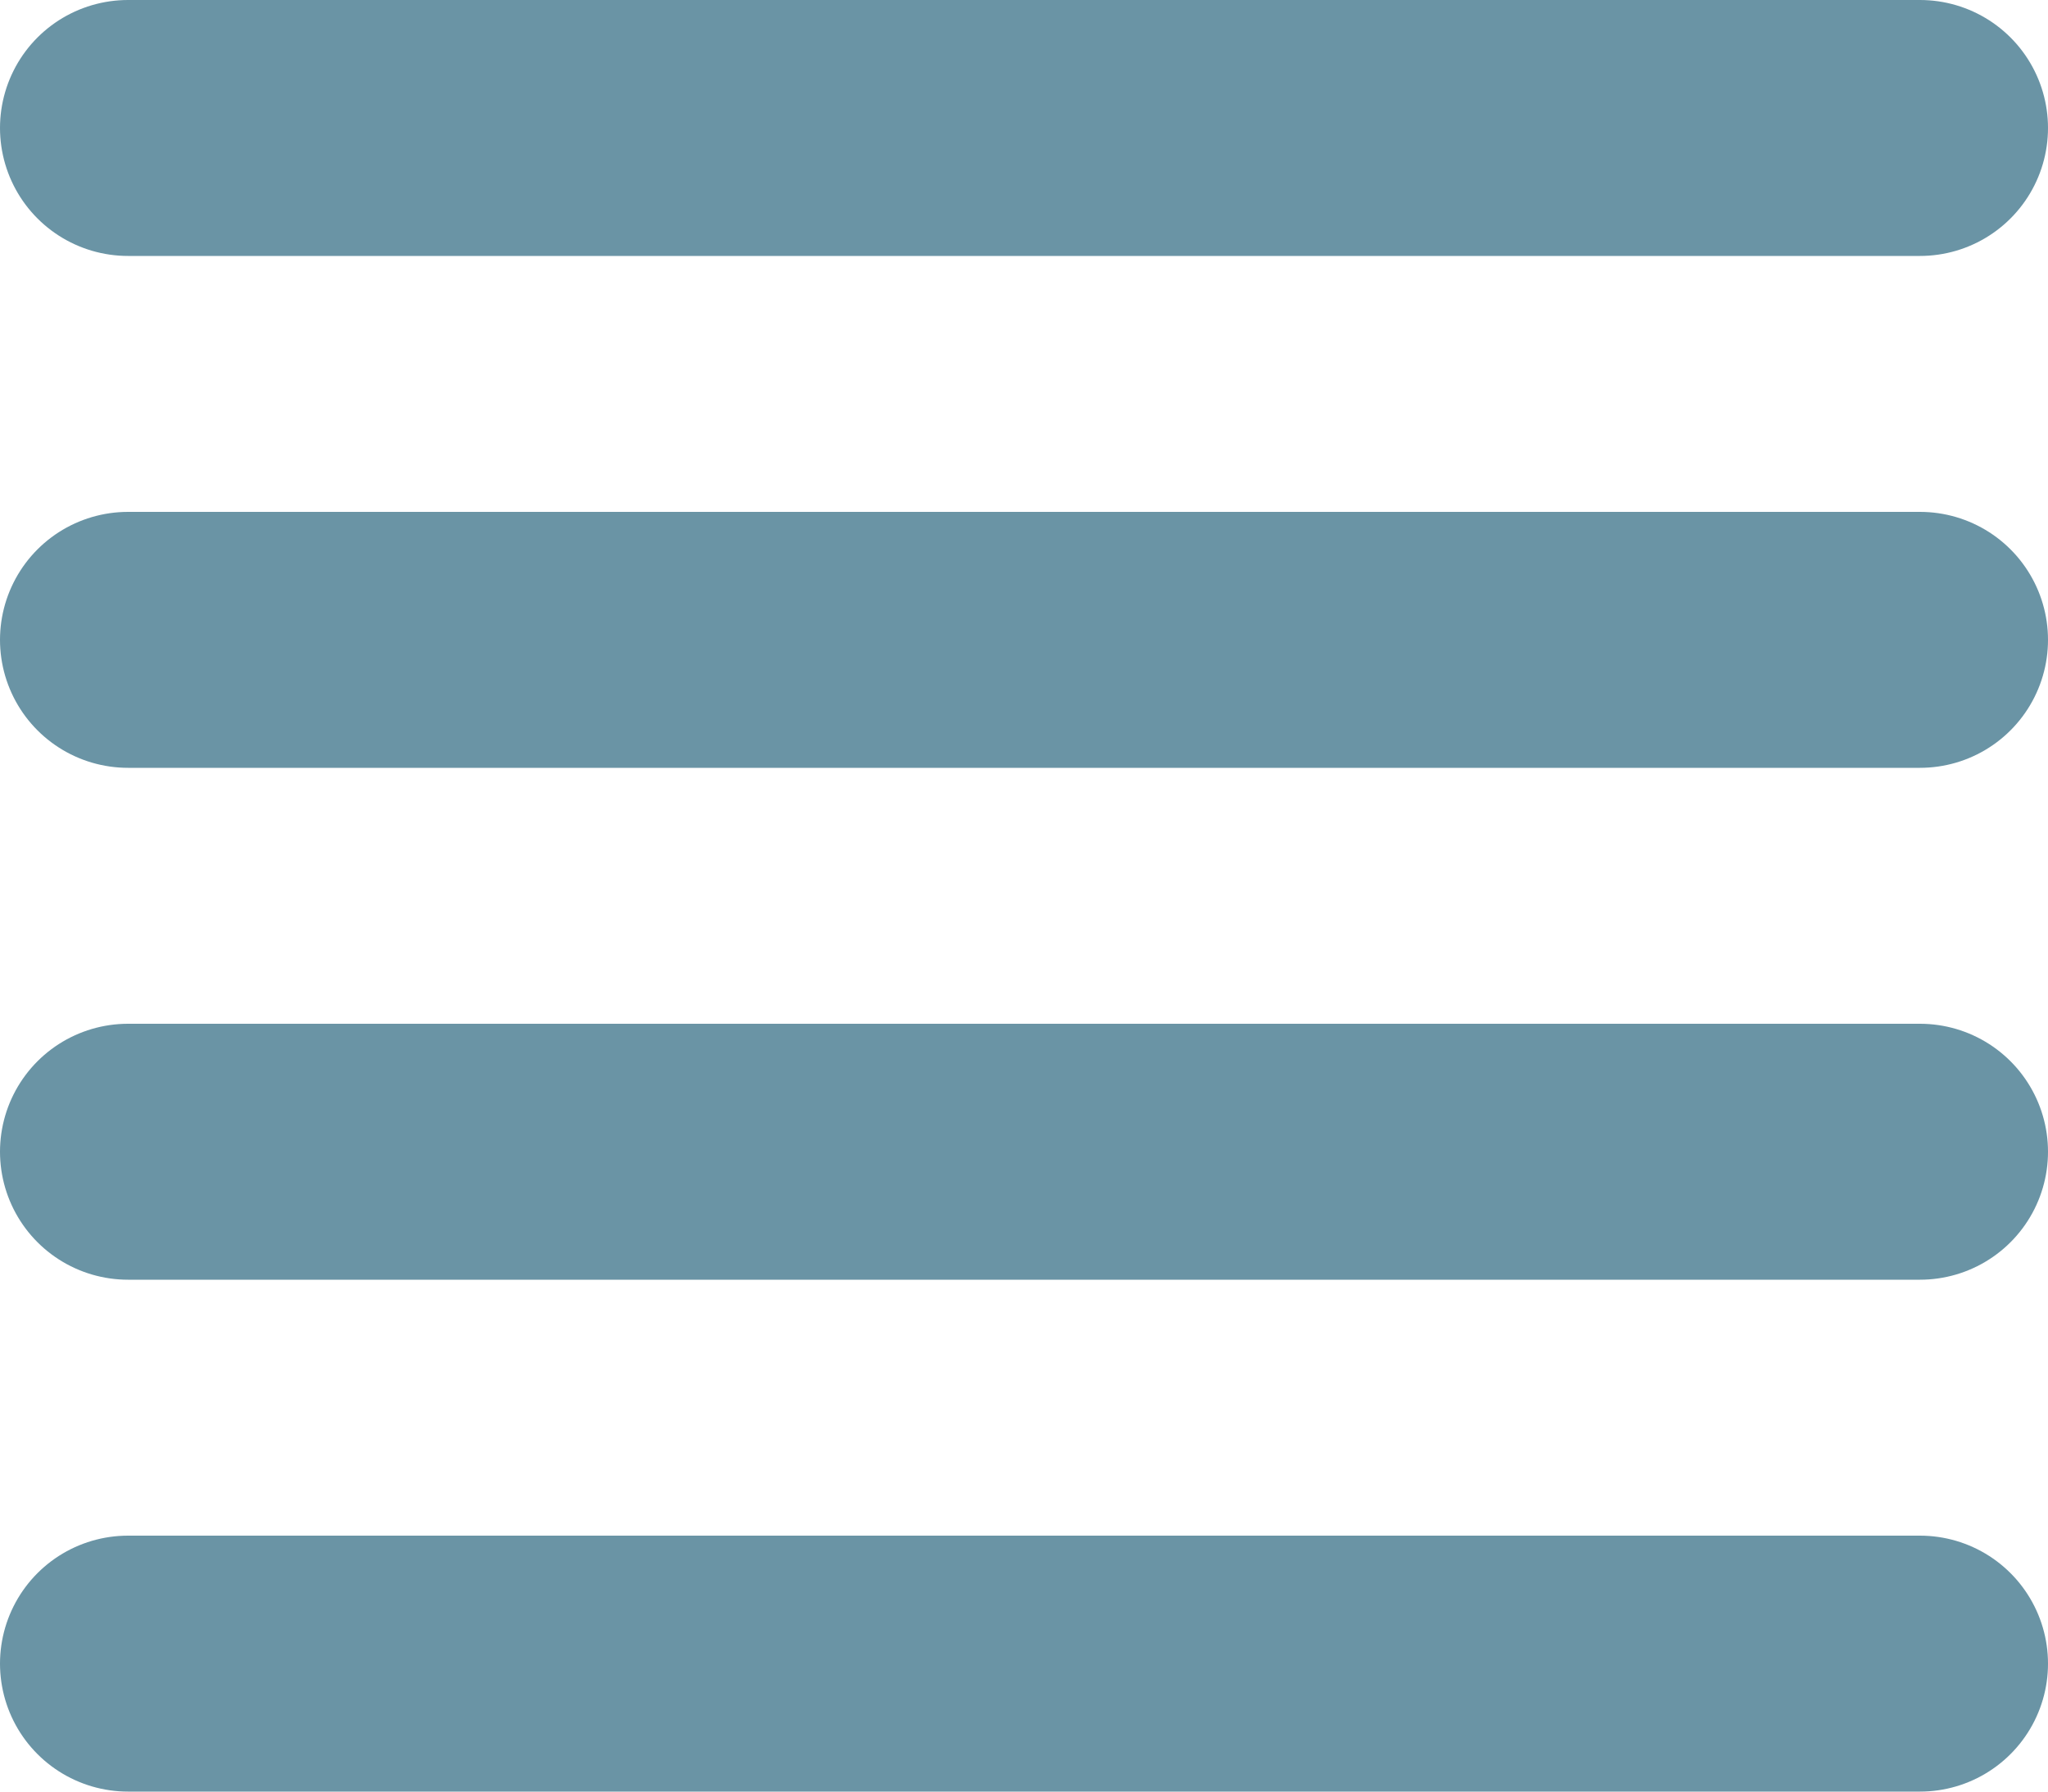 <svg width="16" height="14" viewBox="0 0 16 14" fill="none" xmlns="http://www.w3.org/2000/svg">
<path d="M15 1H1M15 5H1M15 9H1M15 13H1" stroke="#6A94A5" stroke-width="2" stroke-linecap="round"/>
</svg>
